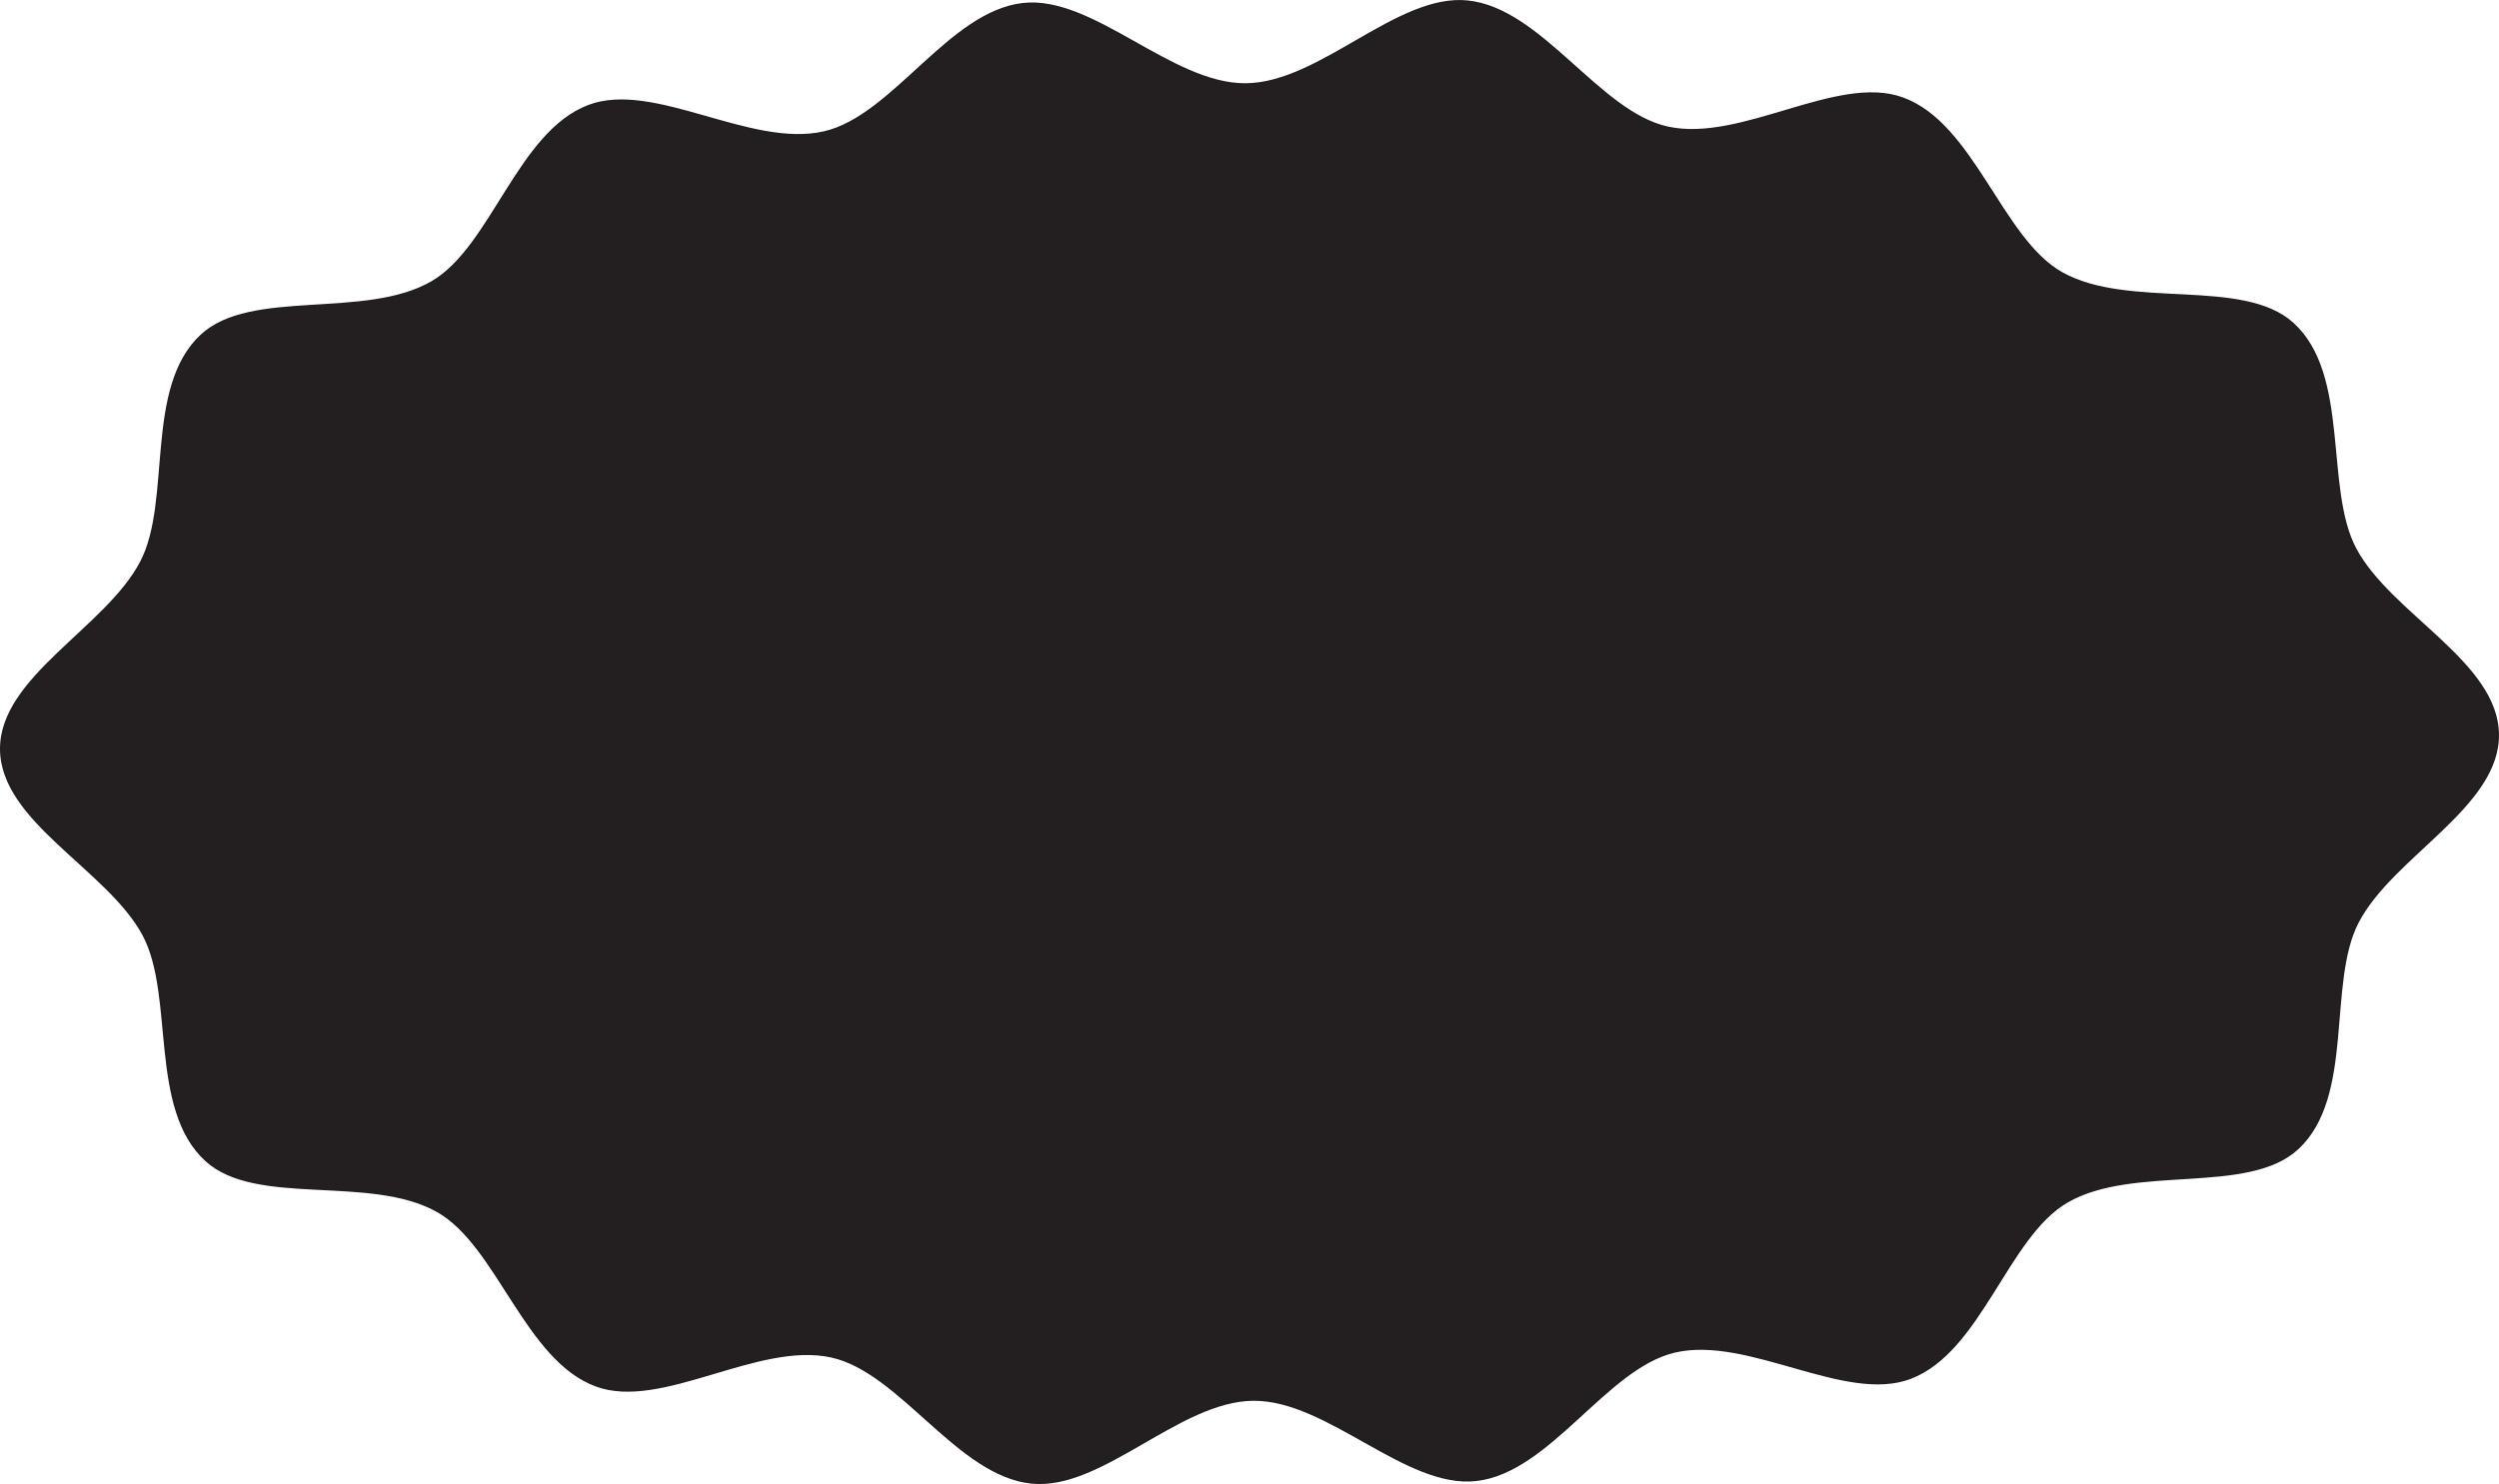 <svg xmlns="http://www.w3.org/2000/svg" viewBox="0 0 587.58 349.03"><defs><style>.cls-1{fill:#231f20;}</style></defs><g id="Слой_2" data-name="Слой 2"><g id="_лой_1" data-name="—лой_1"><path class="cls-1" d="M587.58,172.81c.1,17.1-24.92,28.62-33,44.19-7.43,14.28-.84,40.86-14.16,53.26-11.77,10.95-38.62,3.52-54.27,12.57-14.08,8.14-20.24,35.2-36.95,41.49-15.38,5.8-38.13-10.2-55.35-6.21-16.15,3.75-29.31,28.25-46.74,30.22-16.57,1.87-34.95-19-52.4-18.88s-35.59,21.17-52.18,19.49c-17.45-1.77-30.89-26.11-47.09-29.67-17.26-3.8-39.82,12.47-55.27,6.85-16.79-6.1-23.26-33.09-37.44-41.07-15.75-8.86-42.51-1.12-54.4-11.94C34.84,260.88,41.13,234.22,33.53,220,25.25,204.55.1,193.32,0,176.22S24.92,147.6,33,132c7.43-14.29.84-40.87,14.16-53.27,11.77-11,38.61-3.52,54.26-12.57,14.09-8.14,20.24-35.2,36.95-41.49,15.39-5.8,38.14,10.2,55.36,6.21C209.9,27.17,223.05,2.67,240.49.7c16.57-1.87,34.94,19,52.4,18.88S328.47-1.58,345.06.1c17.46,1.76,30.9,26.1,47.09,29.66,17.27,3.8,39.83-12.47,55.28-6.85C464.22,29,470.69,56,484.86,64c15.76,8.87,42.52,1.12,54.41,11.94,13.46,12.24,7.18,38.89,14.78,53.09C562.33,144.48,587.48,155.71,587.58,172.81Z"/></g></g></svg>